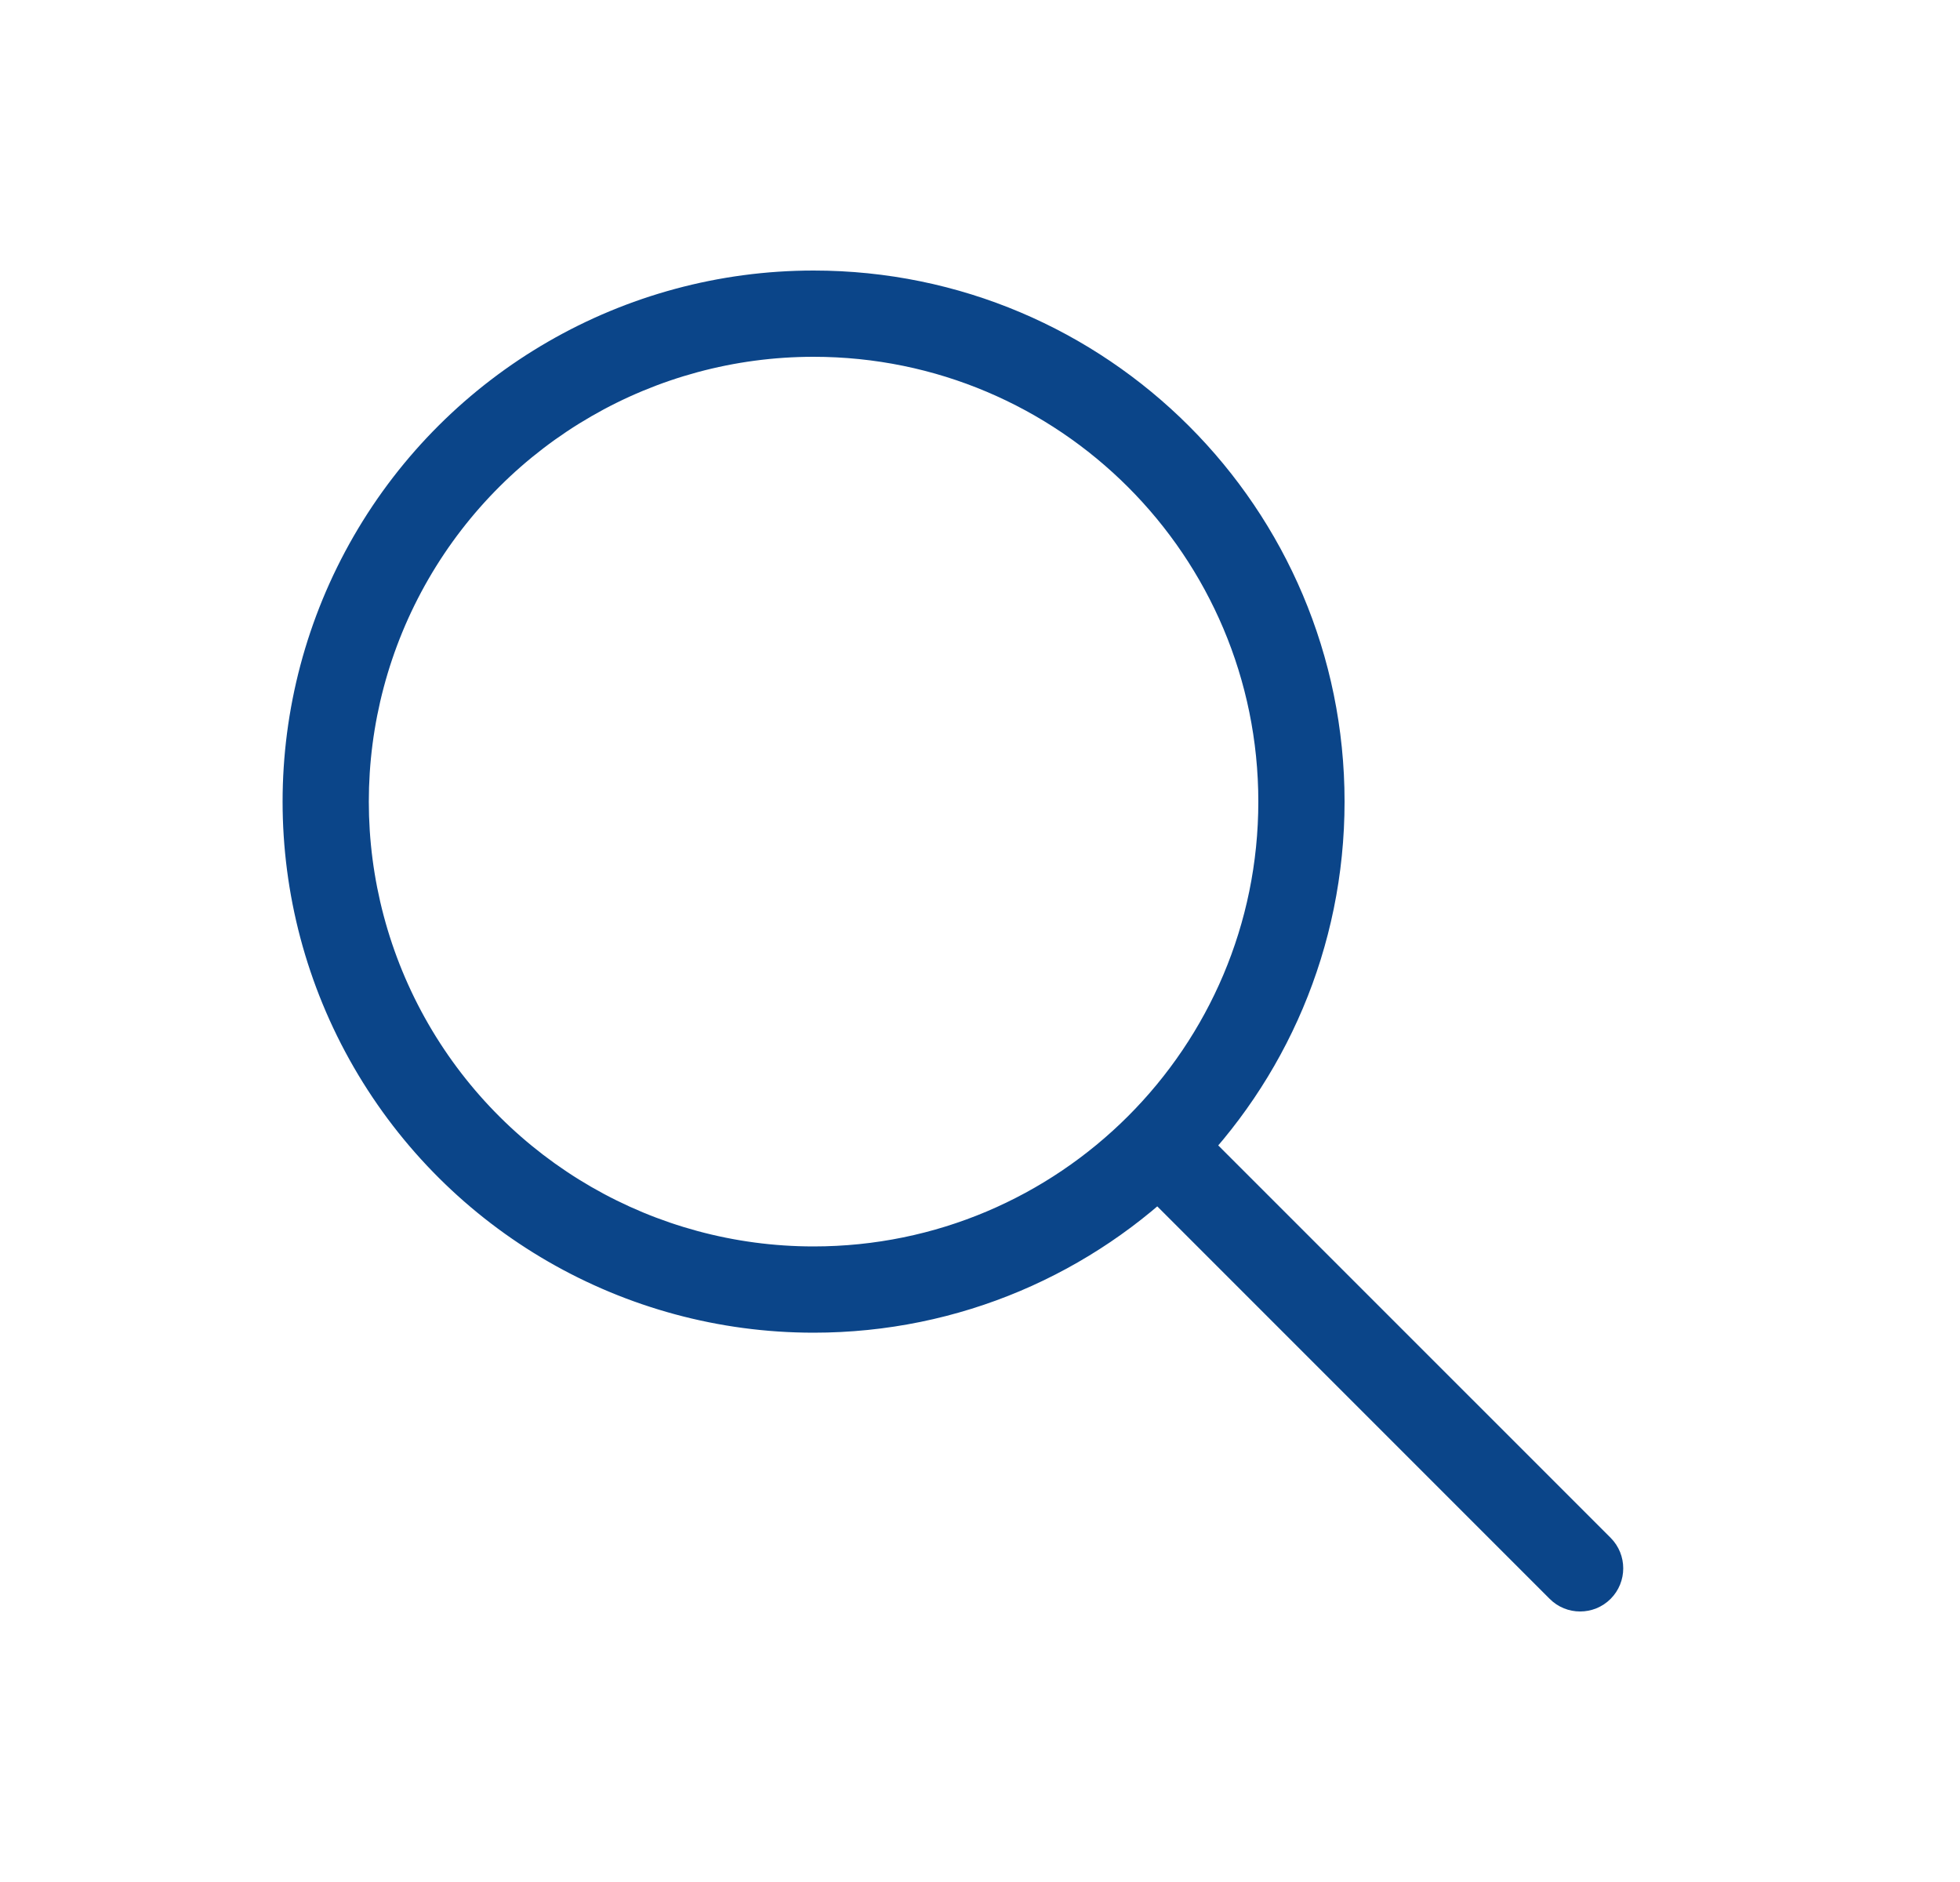 <svg width="25" height="24" viewBox="0 0 25 24" fill="none" xmlns="http://www.w3.org/2000/svg">
<path d="M15.21 14.278C14.995 14.063 14.647 14.063 14.432 14.278C14.217 14.492 14.217 14.841 14.432 15.055L15.21 14.278ZM19.766 20.389C19.98 20.604 20.329 20.604 20.544 20.389C20.758 20.174 20.758 19.826 20.544 19.611L19.766 20.389ZM10.377 4V4.55V4ZM10.377 15.895C10.073 15.895 9.827 16.142 9.827 16.445C9.827 16.749 10.073 16.995 10.377 16.995V15.895ZM14.432 15.055L19.766 20.389L20.544 19.611L15.21 14.278L14.432 15.055ZM10.377 15.895C8.35 15.895 6.478 14.814 5.464 13.059L4.512 13.609C5.722 15.704 7.957 16.995 10.377 16.995V15.895ZM5.464 13.059C4.451 11.304 4.451 9.141 5.464 7.386L4.512 6.836C3.302 8.932 3.302 11.514 4.512 13.609L5.464 13.059ZM5.464 7.386C6.478 5.631 8.35 4.55 10.377 4.55V3.45C7.957 3.45 5.722 4.741 4.512 6.836L5.464 7.386ZM10.377 4.55C13.51 4.55 16.05 7.09 16.05 10.223H17.15C17.15 6.482 14.117 3.45 10.377 3.45V4.55ZM16.05 10.223C16.05 13.356 13.51 15.895 10.377 15.895V16.995C14.117 16.995 17.15 13.963 17.15 10.223H16.05Z" fill="#0B4589"/>
</svg>
